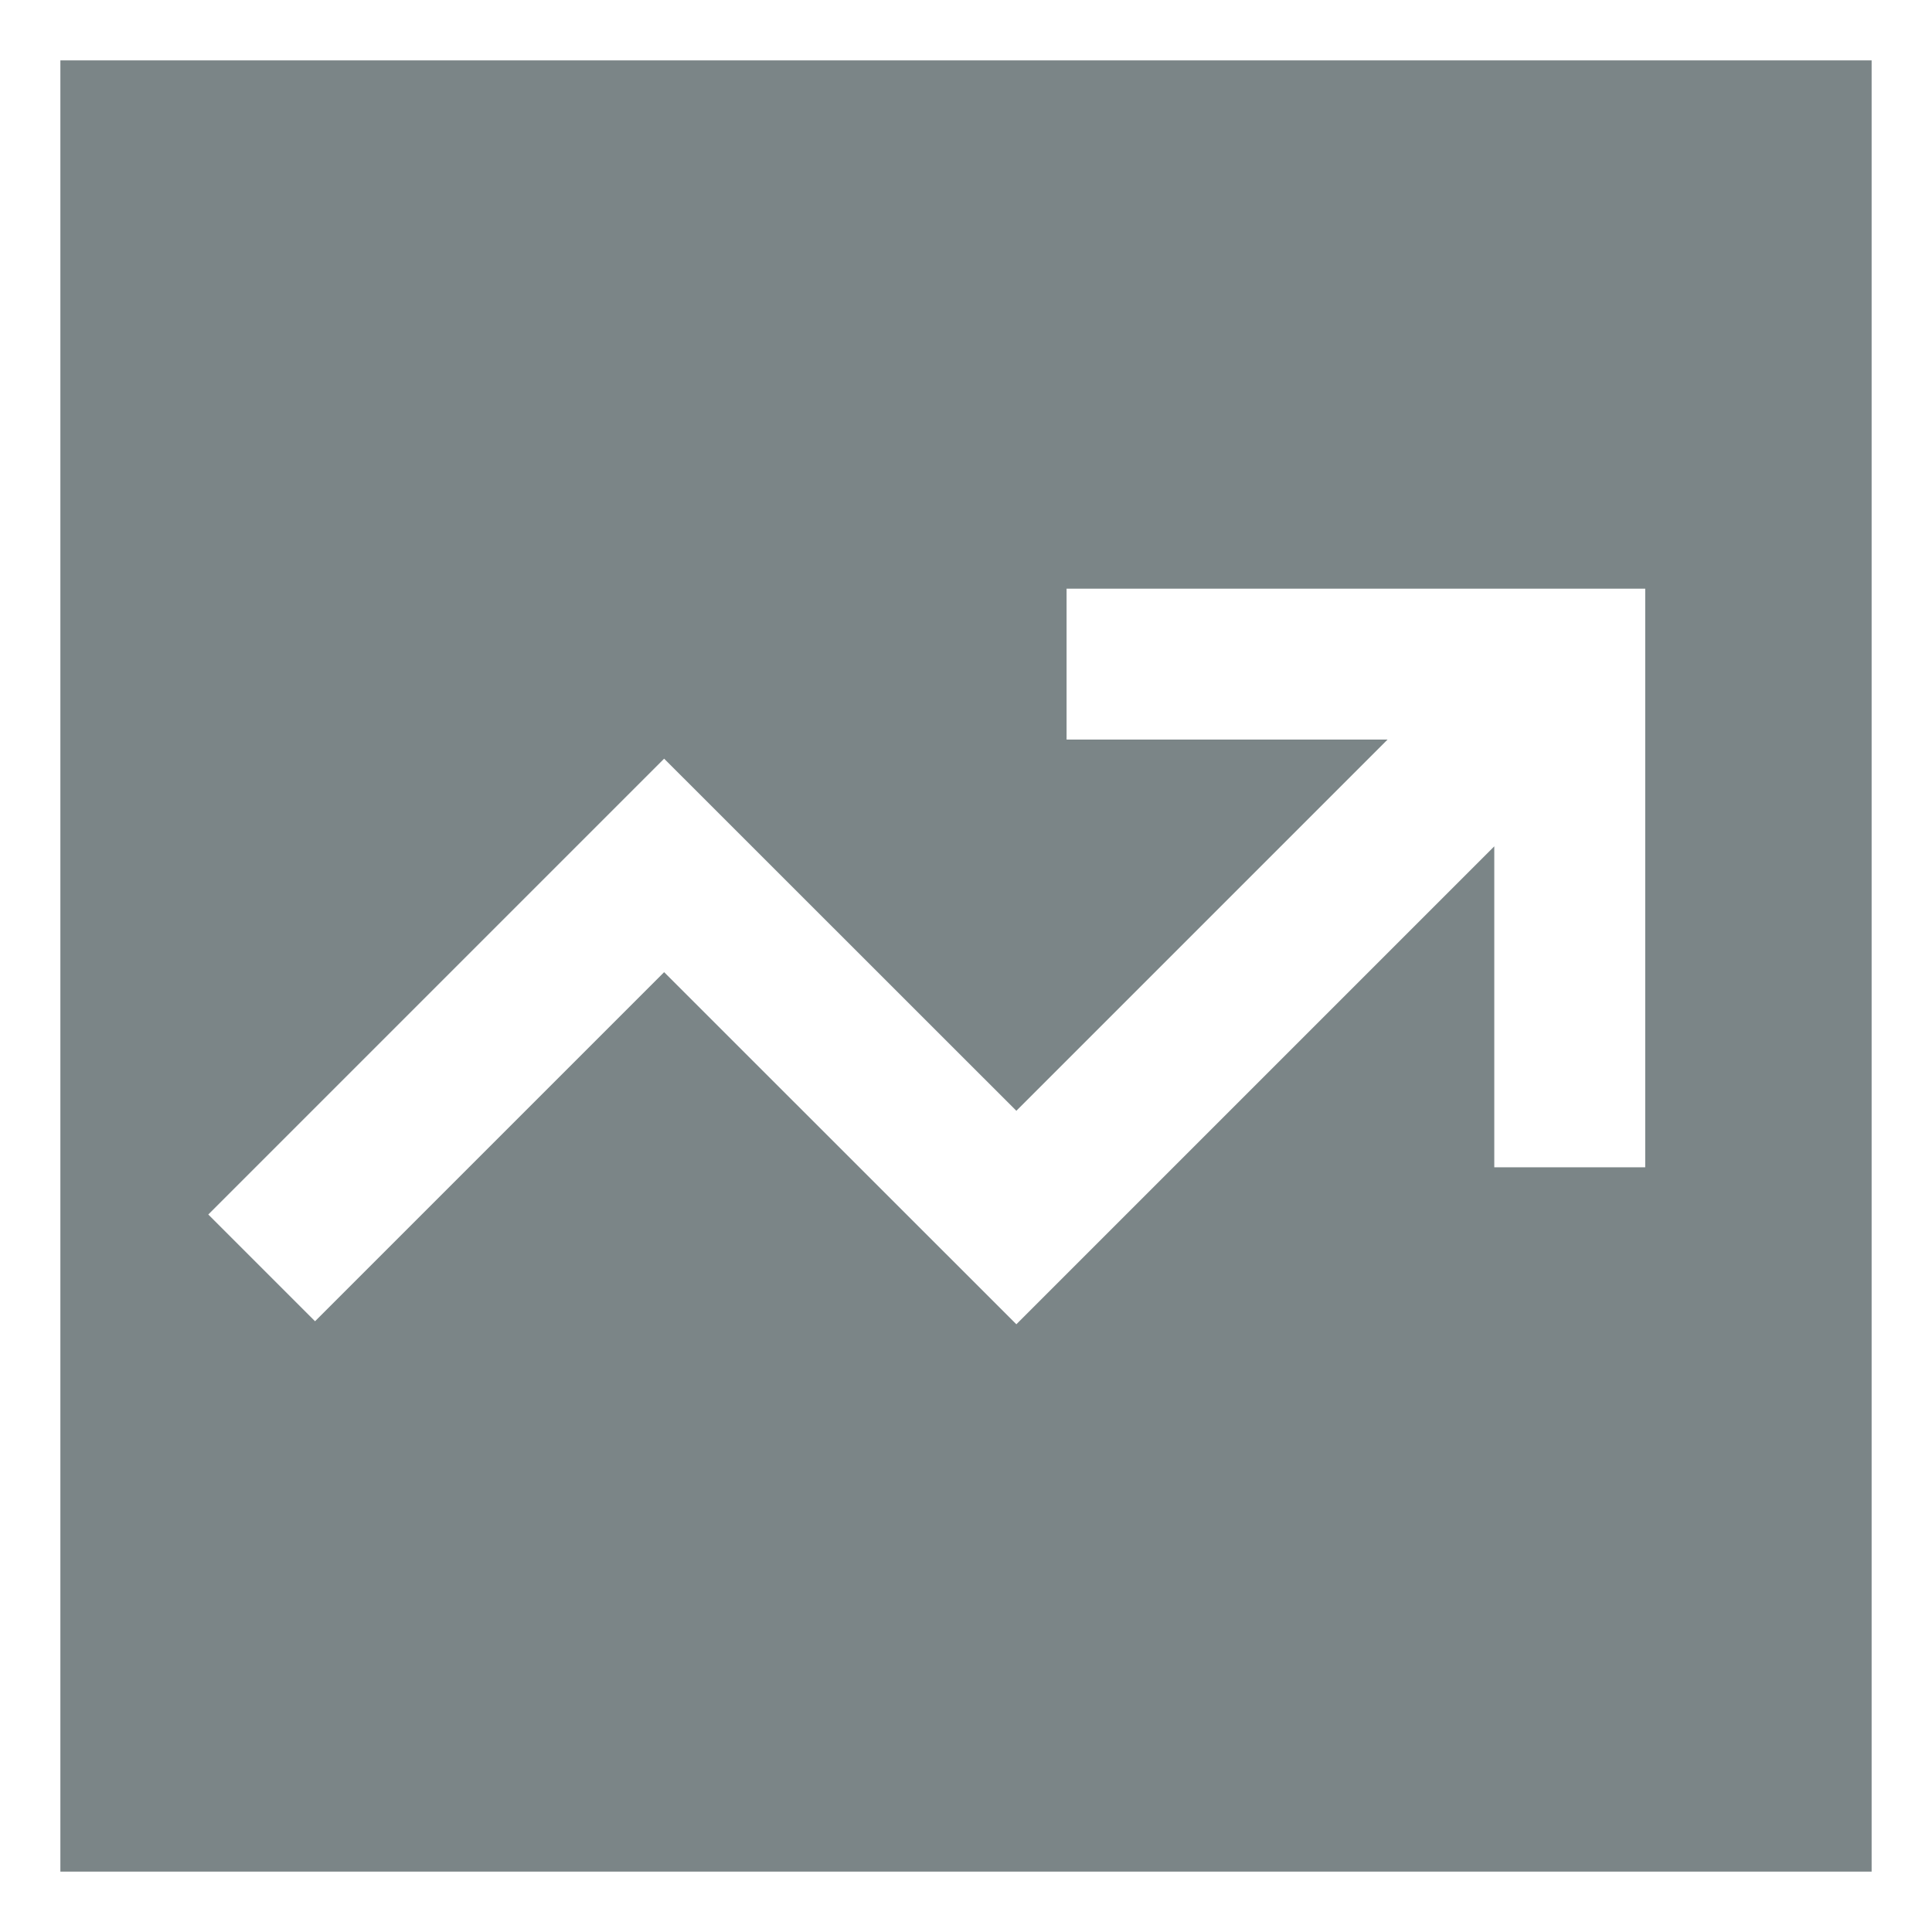 <svg width="16" height="16" viewBox="0 0 16 16" fill="none" xmlns="http://www.w3.org/2000/svg">
<path fill-rule="evenodd" clip-rule="evenodd" d="M0.5 0.5V15.5H15.5V0.5H0.5ZM8.833 6.125H11.491L8.417 9.199L5.5 6.283L1.725 10.058L2.609 10.942L5.5 8.051L8.417 10.967L12.375 7.009V9.667H13.625V4.875H8.833V6.125Z" fill="#7B8587"/>
</svg>
